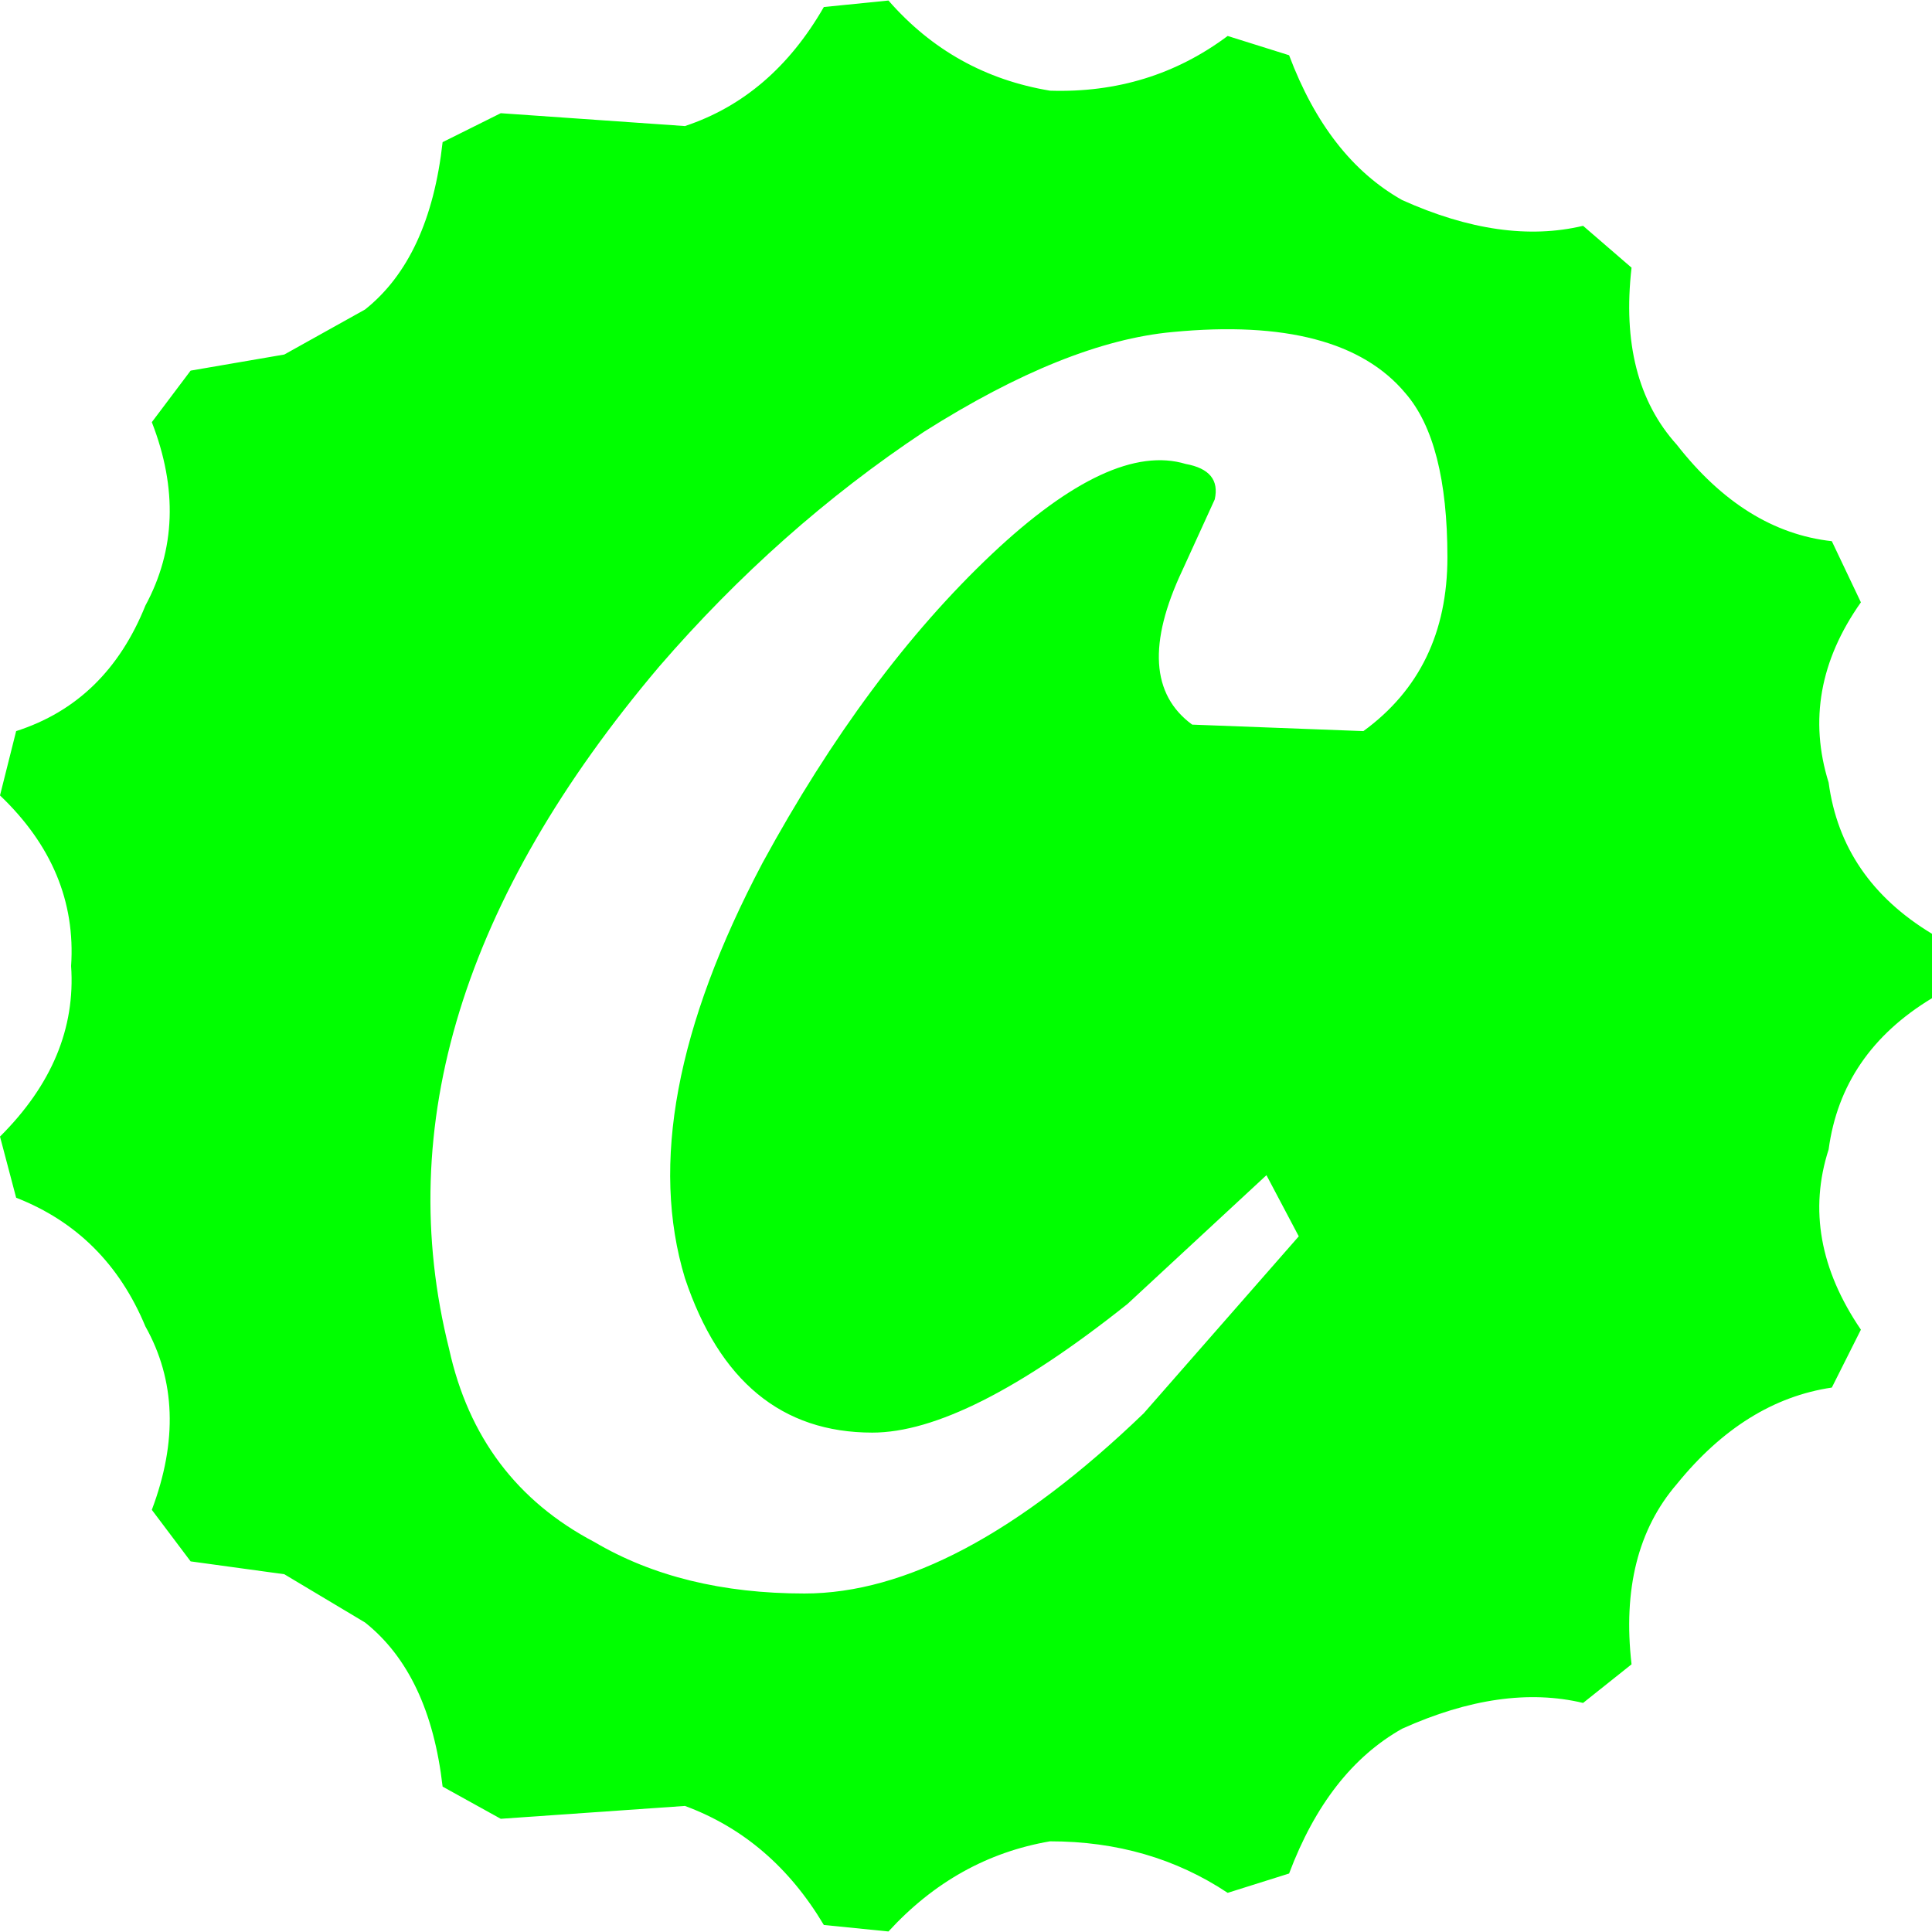 <?xml version="1.0" encoding="UTF-8" standalone="no"?>
<svg
   xmlns:dc="http://purl.org/dc/elements/1.1/"
   xmlns:cc="http://creativecommons.org/ns#"
   xmlns:rdf="http://www.w3.org/1999/02/22-rdf-syntax-ns#"
   xmlns:svg="http://www.w3.org/2000/svg"
   xmlns="http://www.w3.org/2000/svg"
   xmlns:sodipodi="http://sodipodi.sourceforge.net/DTD/sodipodi-0.dtd"
   xmlns:inkscape="http://www.inkscape.org/namespaces/inkscape"
   width="128pt"
   height="128pt"
   viewBox="0 0 128 128"
   version="1.1"
   id="svg5"
   sodipodi:docname="icon_69.svg"
   inkscape:version="0.92.1 r15371">
  <defs
     id="defs9" />
  <sodipodi:namedview
     pagecolor="#ffffff"
     bordercolor="#666666"
     borderopacity="1"
     objecttolerance="10"
     gridtolerance="10"
     guidetolerance="10"
     inkscape:pageopacity="0"
     inkscape:pageshadow="2"
     inkscape:window-width="836"
     inkscape:window-height="480"
     id="namedview7"
     showgrid="false"
     inkscape:zoom="1.3828125"
     inkscape:cx="85.333333"
     inkscape:cy="85.333333"
     inkscape:window-x="0"
     inkscape:window-y="0"
     inkscape:window-maximized="0"
     inkscape:current-layer="svg5" />
  <g
     id="surface1"
     style="fill:#00ff00">
    <path
       style="stroke:none;fill-rule:nonzero;fill:#00ff00;fill-opacity:1"
       d="M 81.336 2.383 L 85.406 3.66 C 87.117 8.211 89.613 11.406 92.895 13.254 C 97.32 15.246 101.316 15.812 104.883 14.961 L 108.094 17.734 C 107.523 22.707 108.523 26.617 111.09 29.461 C 114.086 33.297 117.512 35.43 121.363 35.855 L 123.289 39.906 C 120.578 43.746 119.867 47.727 121.152 51.848 C 121.723 56.109 124.004 59.453 128 61.867 L 128 66.133 C 124.004 68.547 121.723 71.891 121.152 76.152 C 119.867 80.133 120.578 84.113 123.289 88.094 L 121.363 91.93 C 117.512 92.5 114.086 94.633 111.09 98.328 C 108.523 101.312 107.523 105.293 108.094 110.266 L 104.883 112.824 C 101.316 111.973 97.32 112.539 92.895 114.531 C 89.613 116.379 87.117 119.578 85.406 124.125 L 81.336 125.406 C 77.914 123.129 73.988 121.992 69.566 121.992 C 65.426 122.703 61.859 124.695 58.863 127.965 L 54.582 127.535 C 52.297 123.699 49.23 121.07 45.379 119.648 L 33.176 120.5 L 29.324 118.367 C 28.754 113.395 27.043 109.77 24.188 107.496 L 18.836 104.297 L 12.629 103.445 L 10.059 100.031 C 11.773 95.484 11.629 91.434 9.633 87.879 C 7.918 83.758 5.066 80.914 1.07 79.352 L 0 75.301 C 3.426 71.891 4.996 68.121 4.711 64 C 4.996 59.734 3.426 55.969 0 52.699 L 1.07 48.438 C 5.066 47.156 7.918 44.383 9.633 40.121 C 11.629 36.426 11.773 32.375 10.059 27.969 L 12.629 24.555 L 18.836 23.488 L 24.188 20.504 C 27.043 18.23 28.754 14.535 29.324 9.418 L 33.176 7.5 L 45.379 8.352 C 49.23 7.074 52.297 4.441 54.582 0.465 L 58.863 0.035 C 61.719 3.305 65.285 5.297 69.566 6.008 C 73.988 6.148 77.914 4.941 81.336 2.383 M 93.109 26.047 C 90.258 22.637 85.121 21.285 77.699 21.996 C 72.988 22.426 67.496 24.629 61.219 28.605 C 54.797 32.871 48.945 38.059 43.664 44.172 C 30.68 59.523 26.043 74.59 29.754 89.371 C 31.035 95.199 34.246 99.465 39.383 102.164 C 43.238 104.438 47.875 105.574 53.297 105.574 C 60.004 105.574 67.496 101.598 75.773 93.637 L 86.047 81.91 L 83.906 77.859 L 74.703 86.387 C 67.566 92.074 61.93 94.914 57.793 94.914 C 51.801 94.914 47.66 91.504 45.379 84.68 C 43.094 77.148 44.809 67.98 50.516 57.176 C 55.082 48.789 60.148 41.969 65.711 36.711 C 70.992 31.734 75.273 29.746 78.555 30.738 C 80.125 31.023 80.766 31.805 80.48 33.086 L 78.34 37.773 C 76.059 42.609 76.273 46.02 78.984 48.008 L 90.328 48.438 C 94.039 45.734 95.895 41.898 95.895 36.922 C 95.895 31.805 94.965 28.18 93.109 26.047 "
       id="path2" />
  </g>
</svg>
